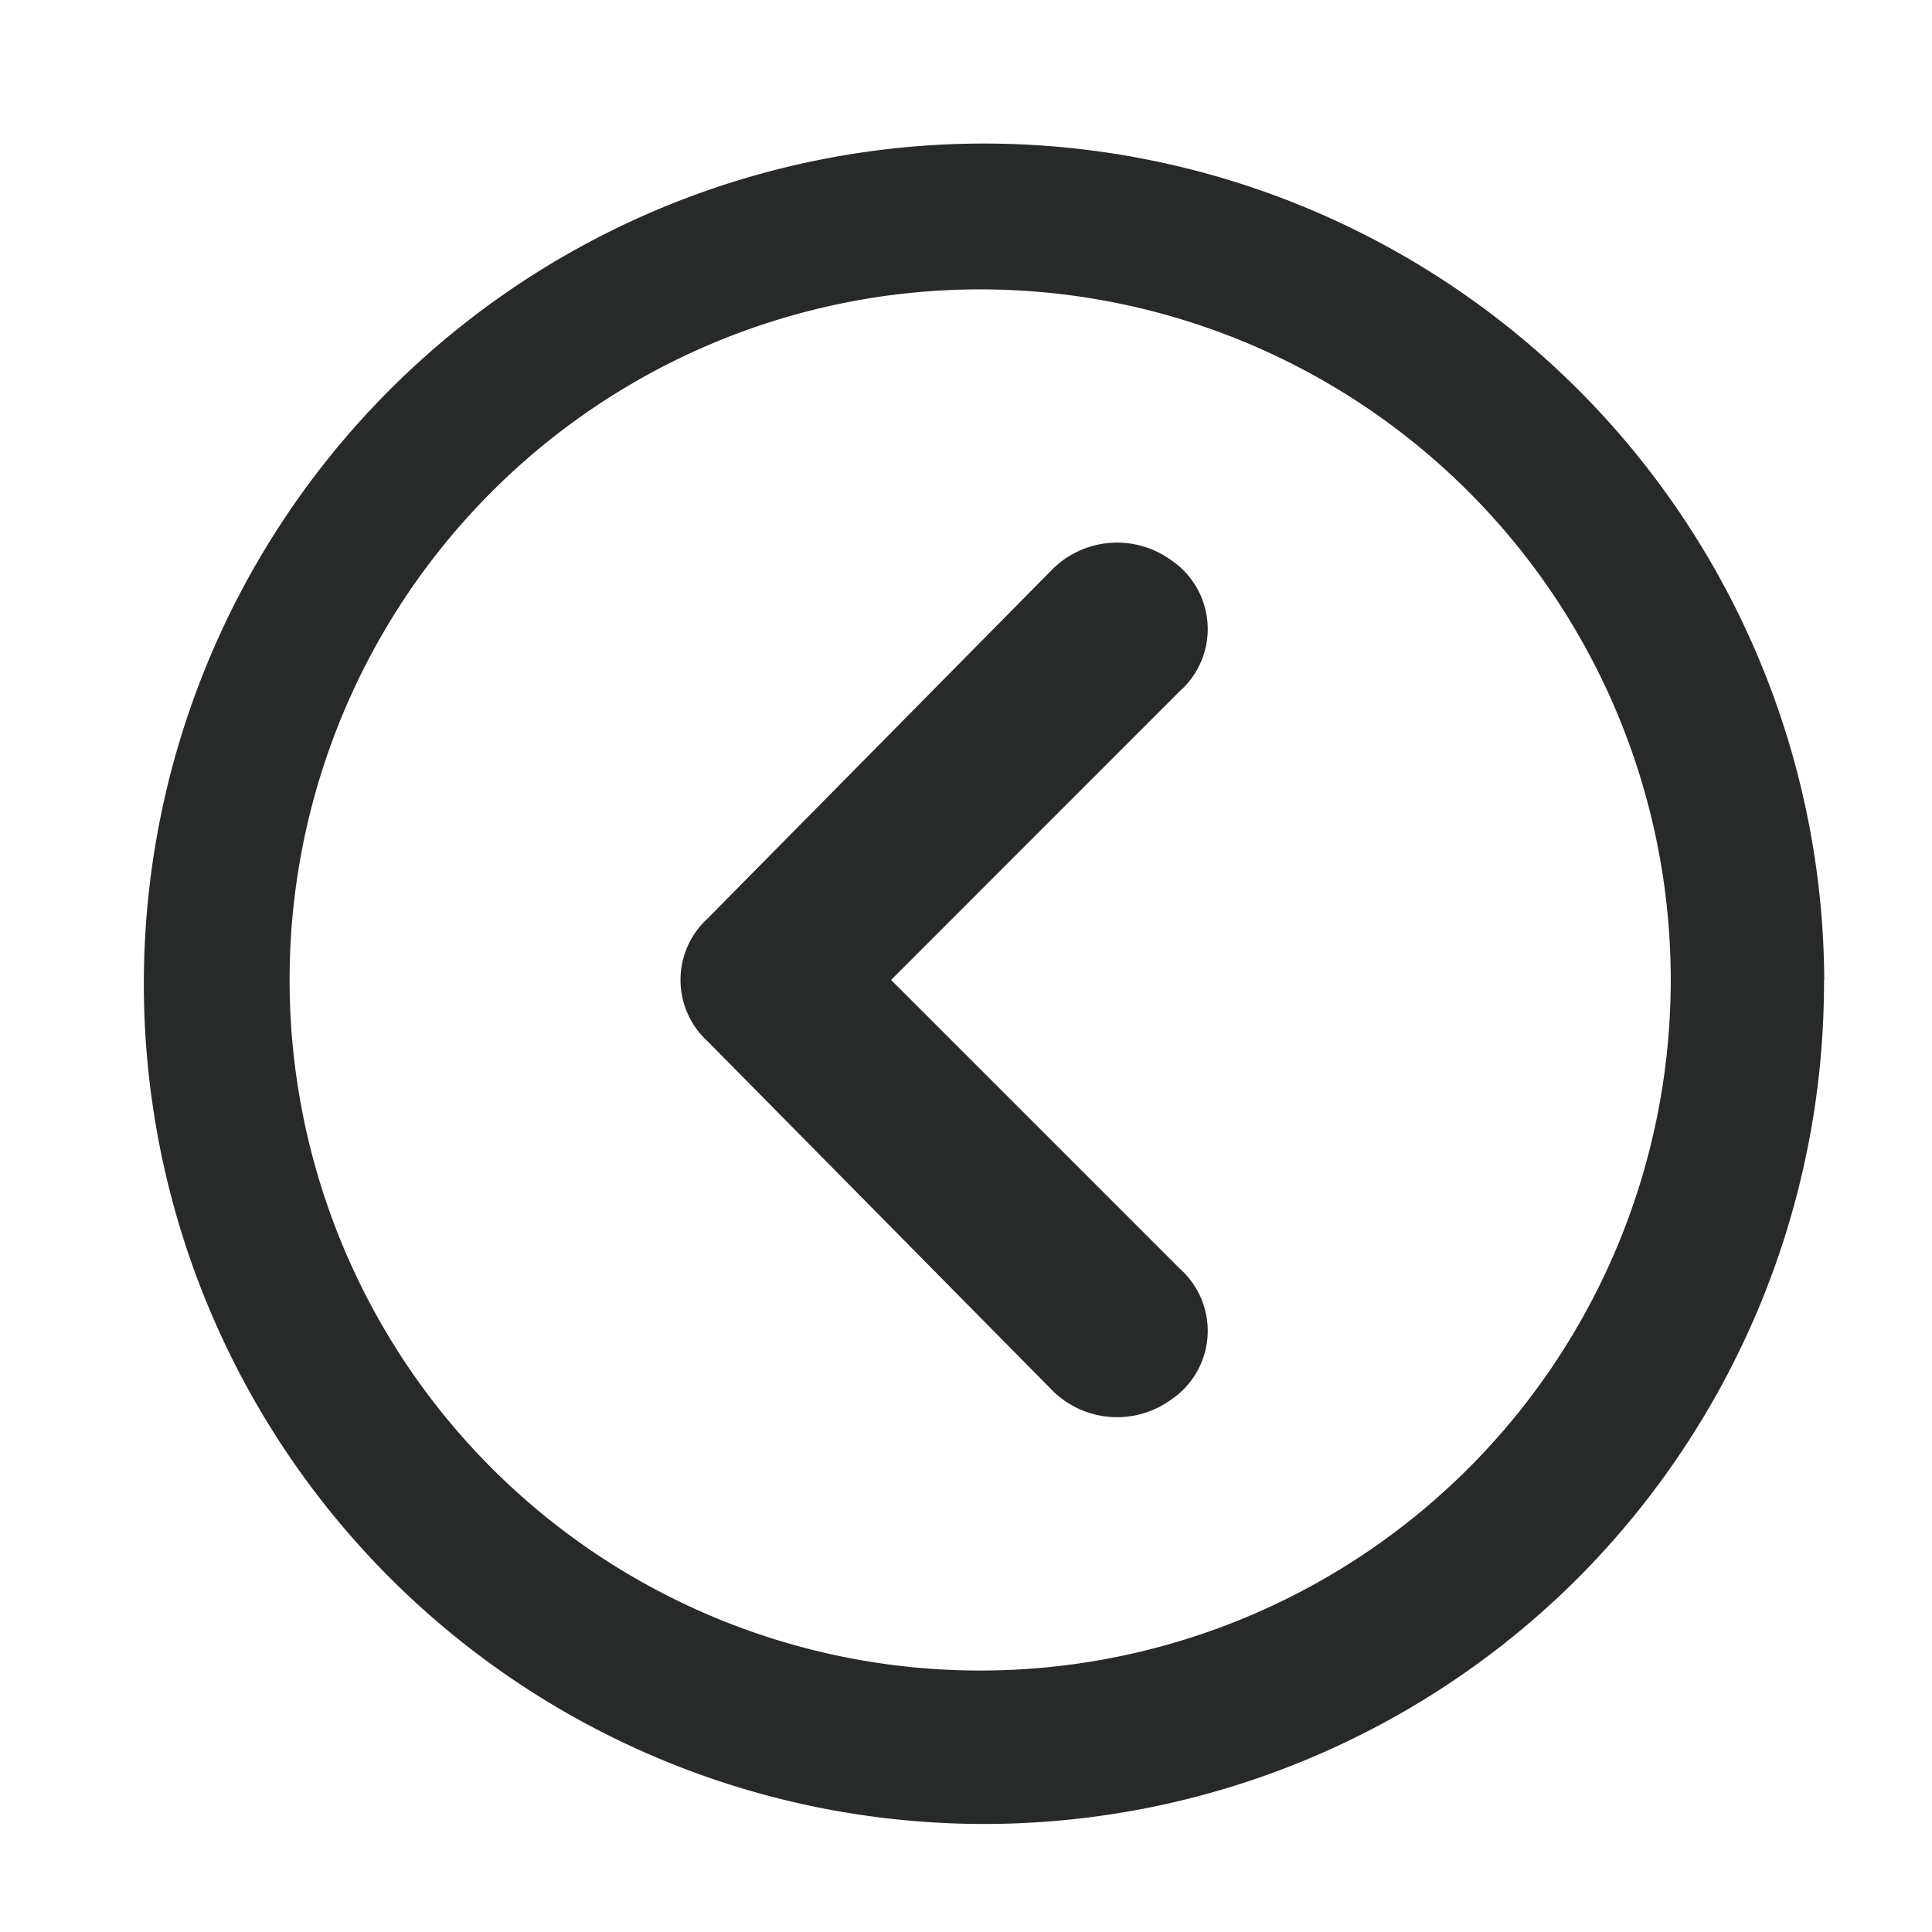 <svg xmlns="http://www.w3.org/2000/svg" width="18" height="18" viewBox="0 0 18 18">
  <g id="Layer_2" data-name="Layer 2" transform="translate(0.451 0.451)">
    <g id="invisible_box" data-name="invisible box">
      <rect id="Rectangle_12512" data-name="Rectangle 12512" width="18" height="18" transform="translate(-0.451 -0.451)" fill="none"/>
    </g>
    <g id="icons_Q2" data-name="icons Q2" transform="translate(0.815 0.815)">
      <path id="Path_60307" data-name="Path 60307" d="M16.3,9.864A6.434,6.434,0,1,1,9.864,3.43,6.434,6.434,0,0,1,16.3,9.864m1.43,0a7.828,7.828,0,1,0-2.293,5.571A7.864,7.864,0,0,0,17.728,9.864Z" transform="translate(-2 -2)" fill="#282929"/>
      <path id="Path_60308" data-name="Path 60308" d="M18.947,18.075l2.689,2.689a.774.774,0,0,1-.081,1.222.856.856,0,0,1-1.1-.081l-3.219-3.26a.774.774,0,0,1,0-1.141l3.219-3.26a.856.856,0,0,1,1.1-.081.774.774,0,0,1,.081,1.222Z" transform="translate(-11.911 -10.211)" fill="#282929"/>
    </g>
  </g>
</svg>
